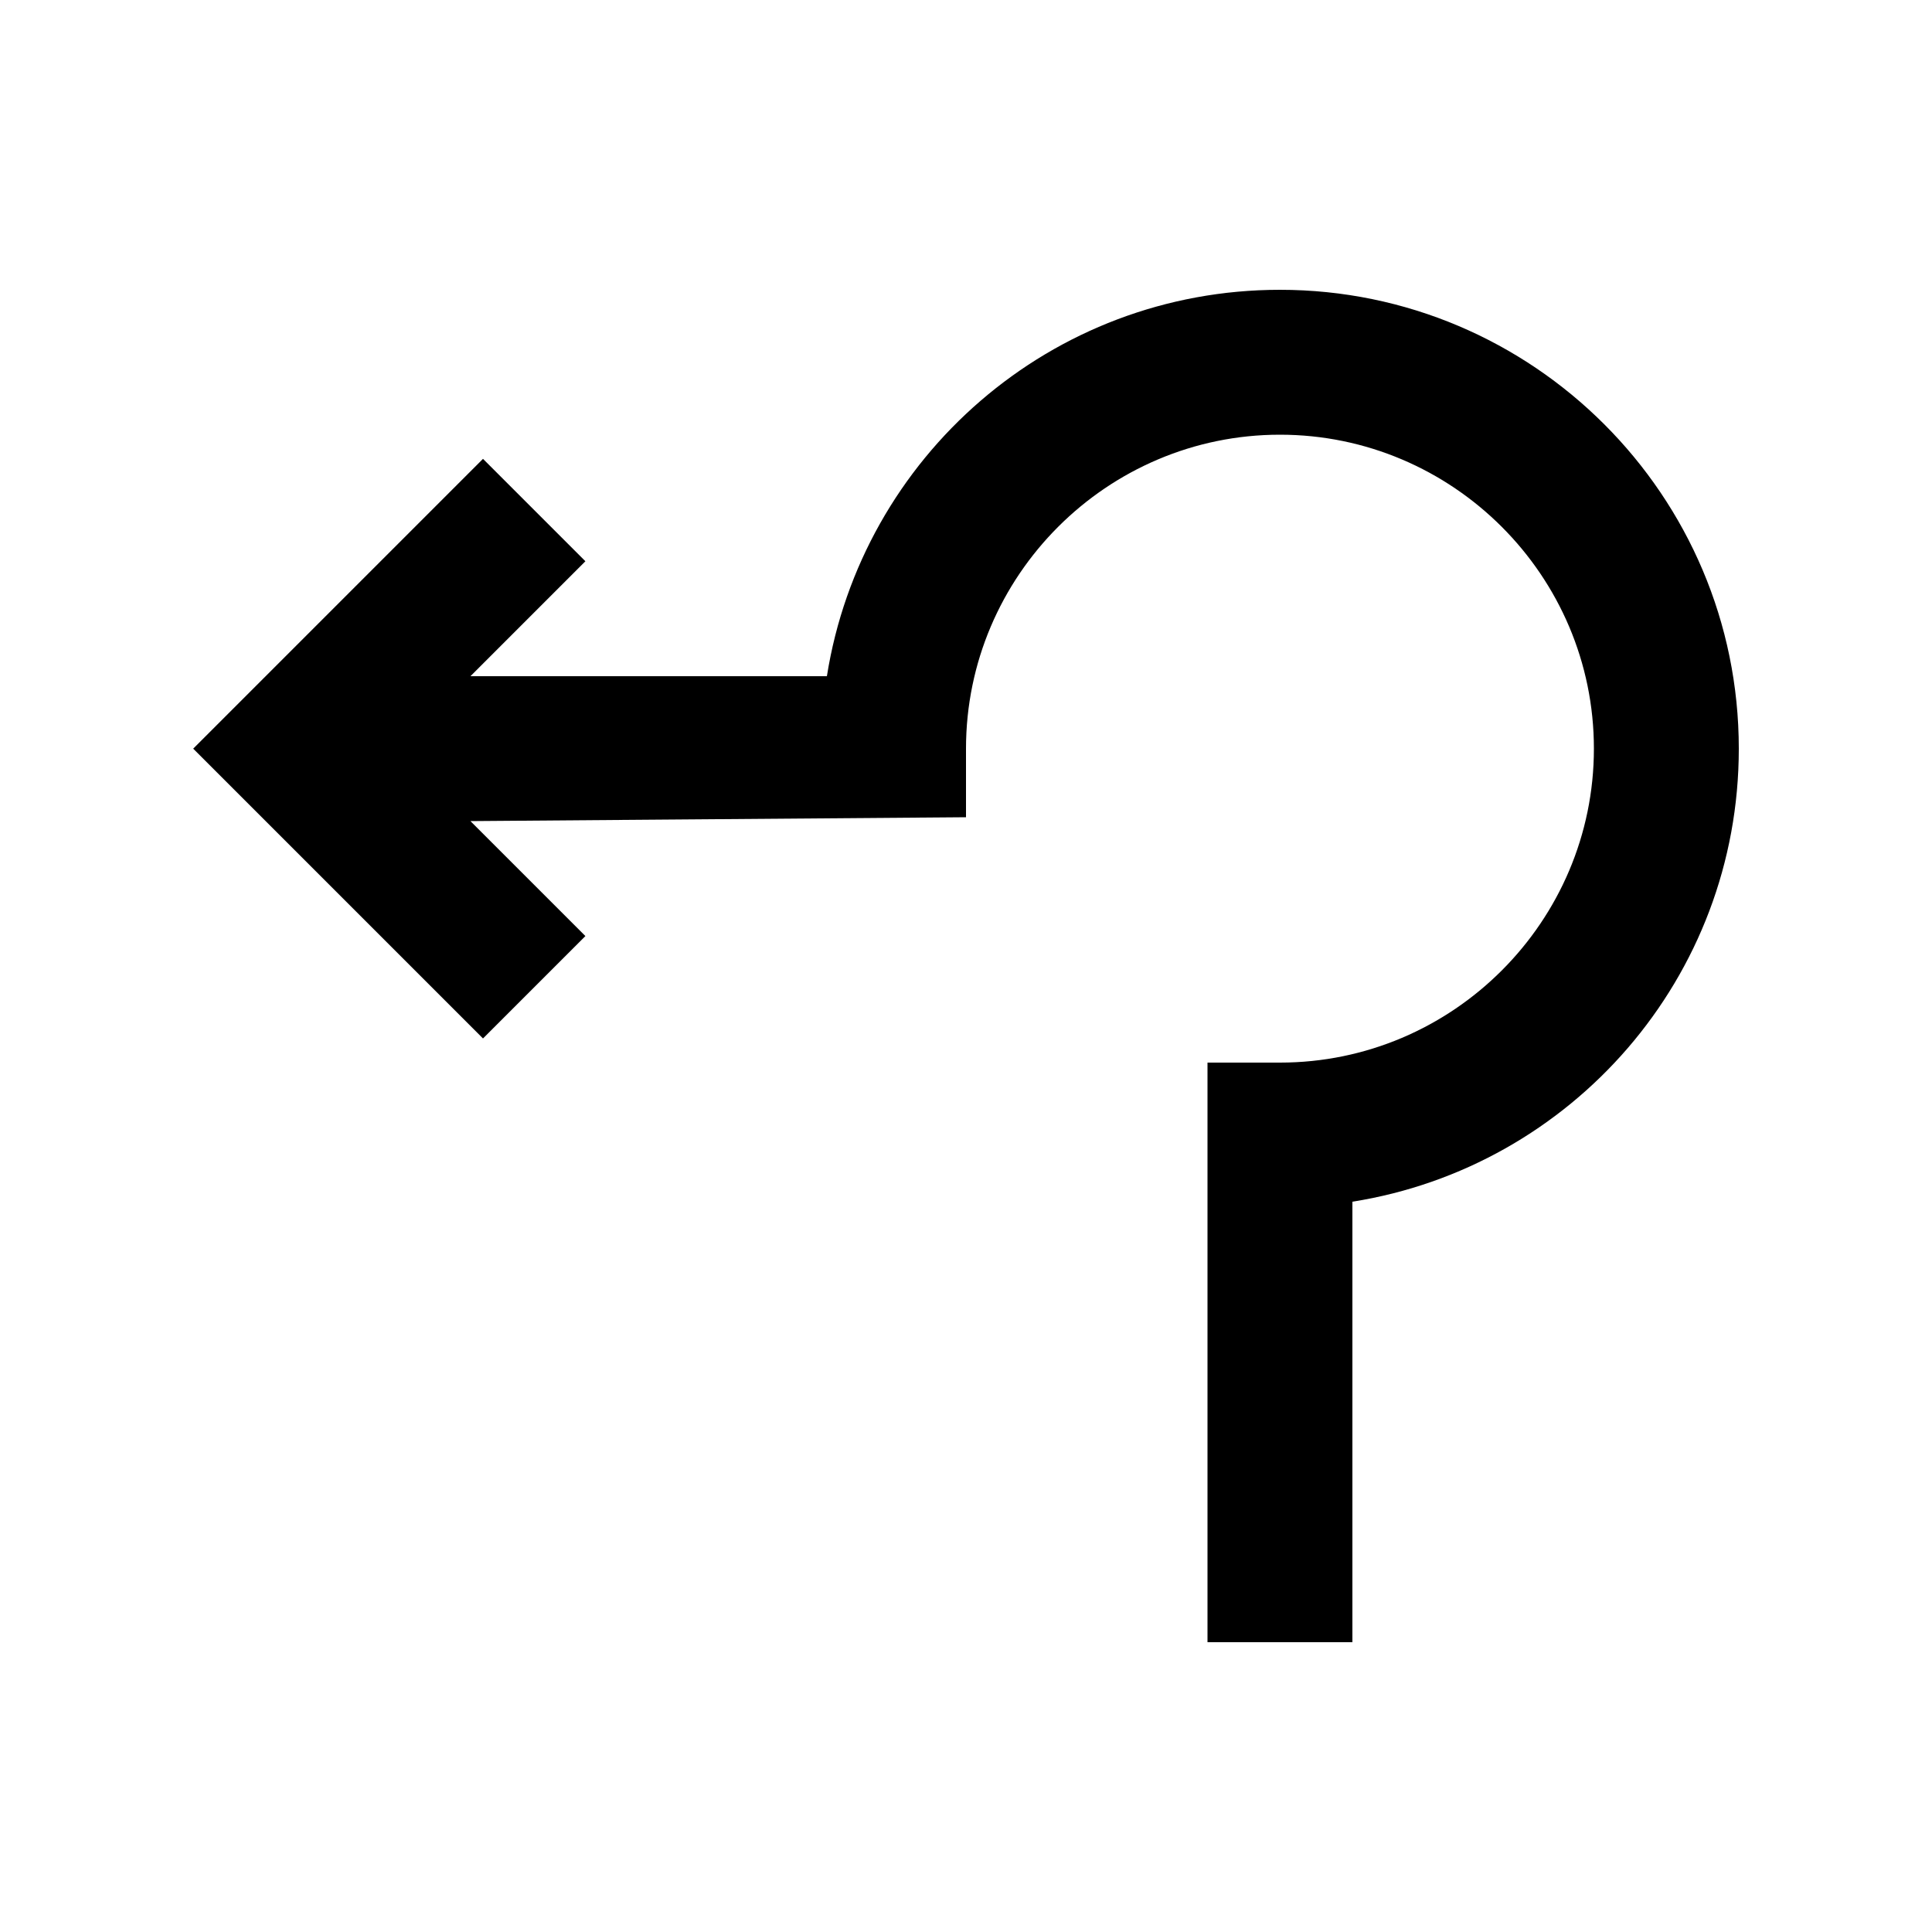 <svg fill="currentColor" xmlns="http://www.w3.org/2000/svg" enable-background="new 0 0 20 20" height="20" viewBox="0 0 20 20" width="20"><g><rect fill="none" height="20" width="20"/></g><g><path d="M13.25,3c-2.37,0-4.33,1.73-4.69,4L4.87,7l1.19-1.19L5,4.75l-3,3l3,3l1.06-1.06L4.87,8.5L10,8.46c0,0,0-0.12,0-0.71 c0-1.79,1.46-3.25,3.25-3.25s3.25,1.46,3.25,3.25S15.04,11,13.25,11H12.5v6H14v-4.56l0,0c2.27-0.36,4-2.32,4-4.69 C18,5.13,15.87,3,13.25,3"/></g></svg>